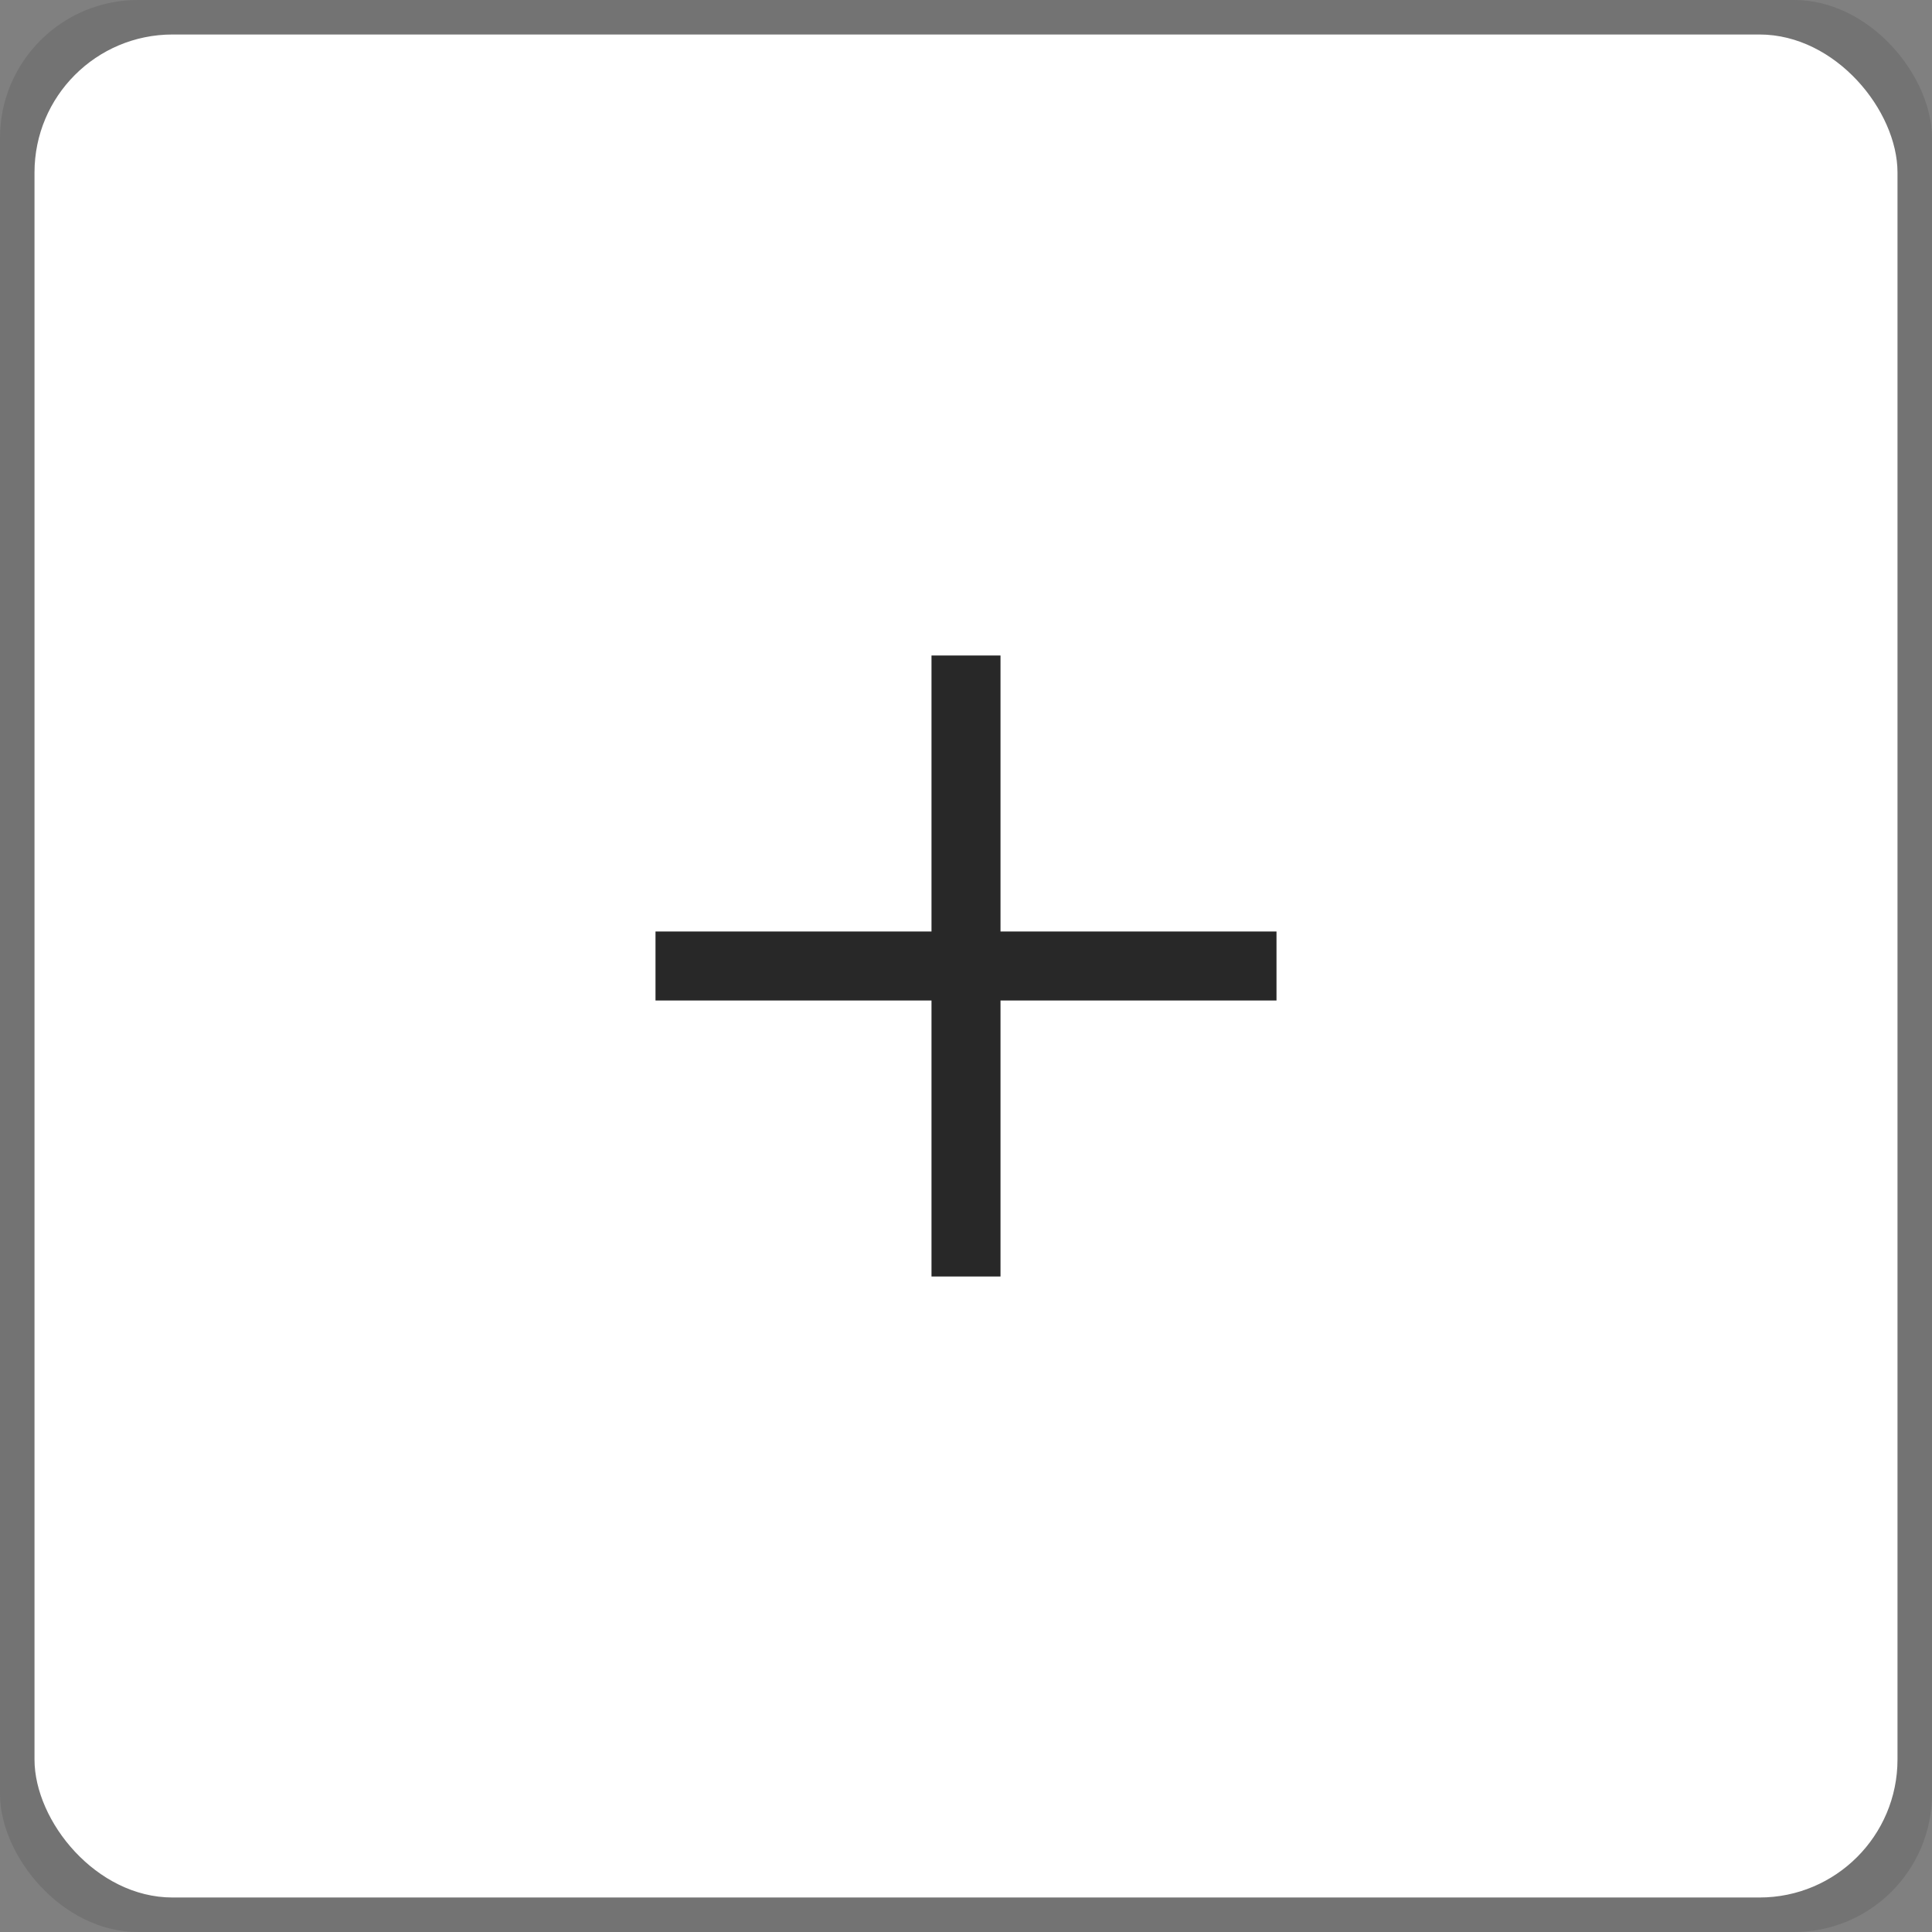 <svg fill="none" xmlns="http://www.w3.org/2000/svg" width="56" height="56" viewBox="0 0 56 56">
  <rect x="0" y="0" width="56" height="56" fill="#808080" stroke="none"/>
  <rect width="56" height="56" rx="4" fill="#282828" fill-opacity="0.15" />
  <rect width="54" height="54" x="1" y="1" rx="4" fill="#ffffff" />
  <path d="M28 19V37" stroke="#282828" stroke-width="2"/>
  <path d="M37 28L19 28" stroke="#282828" stroke-width="2"/>
</svg>
